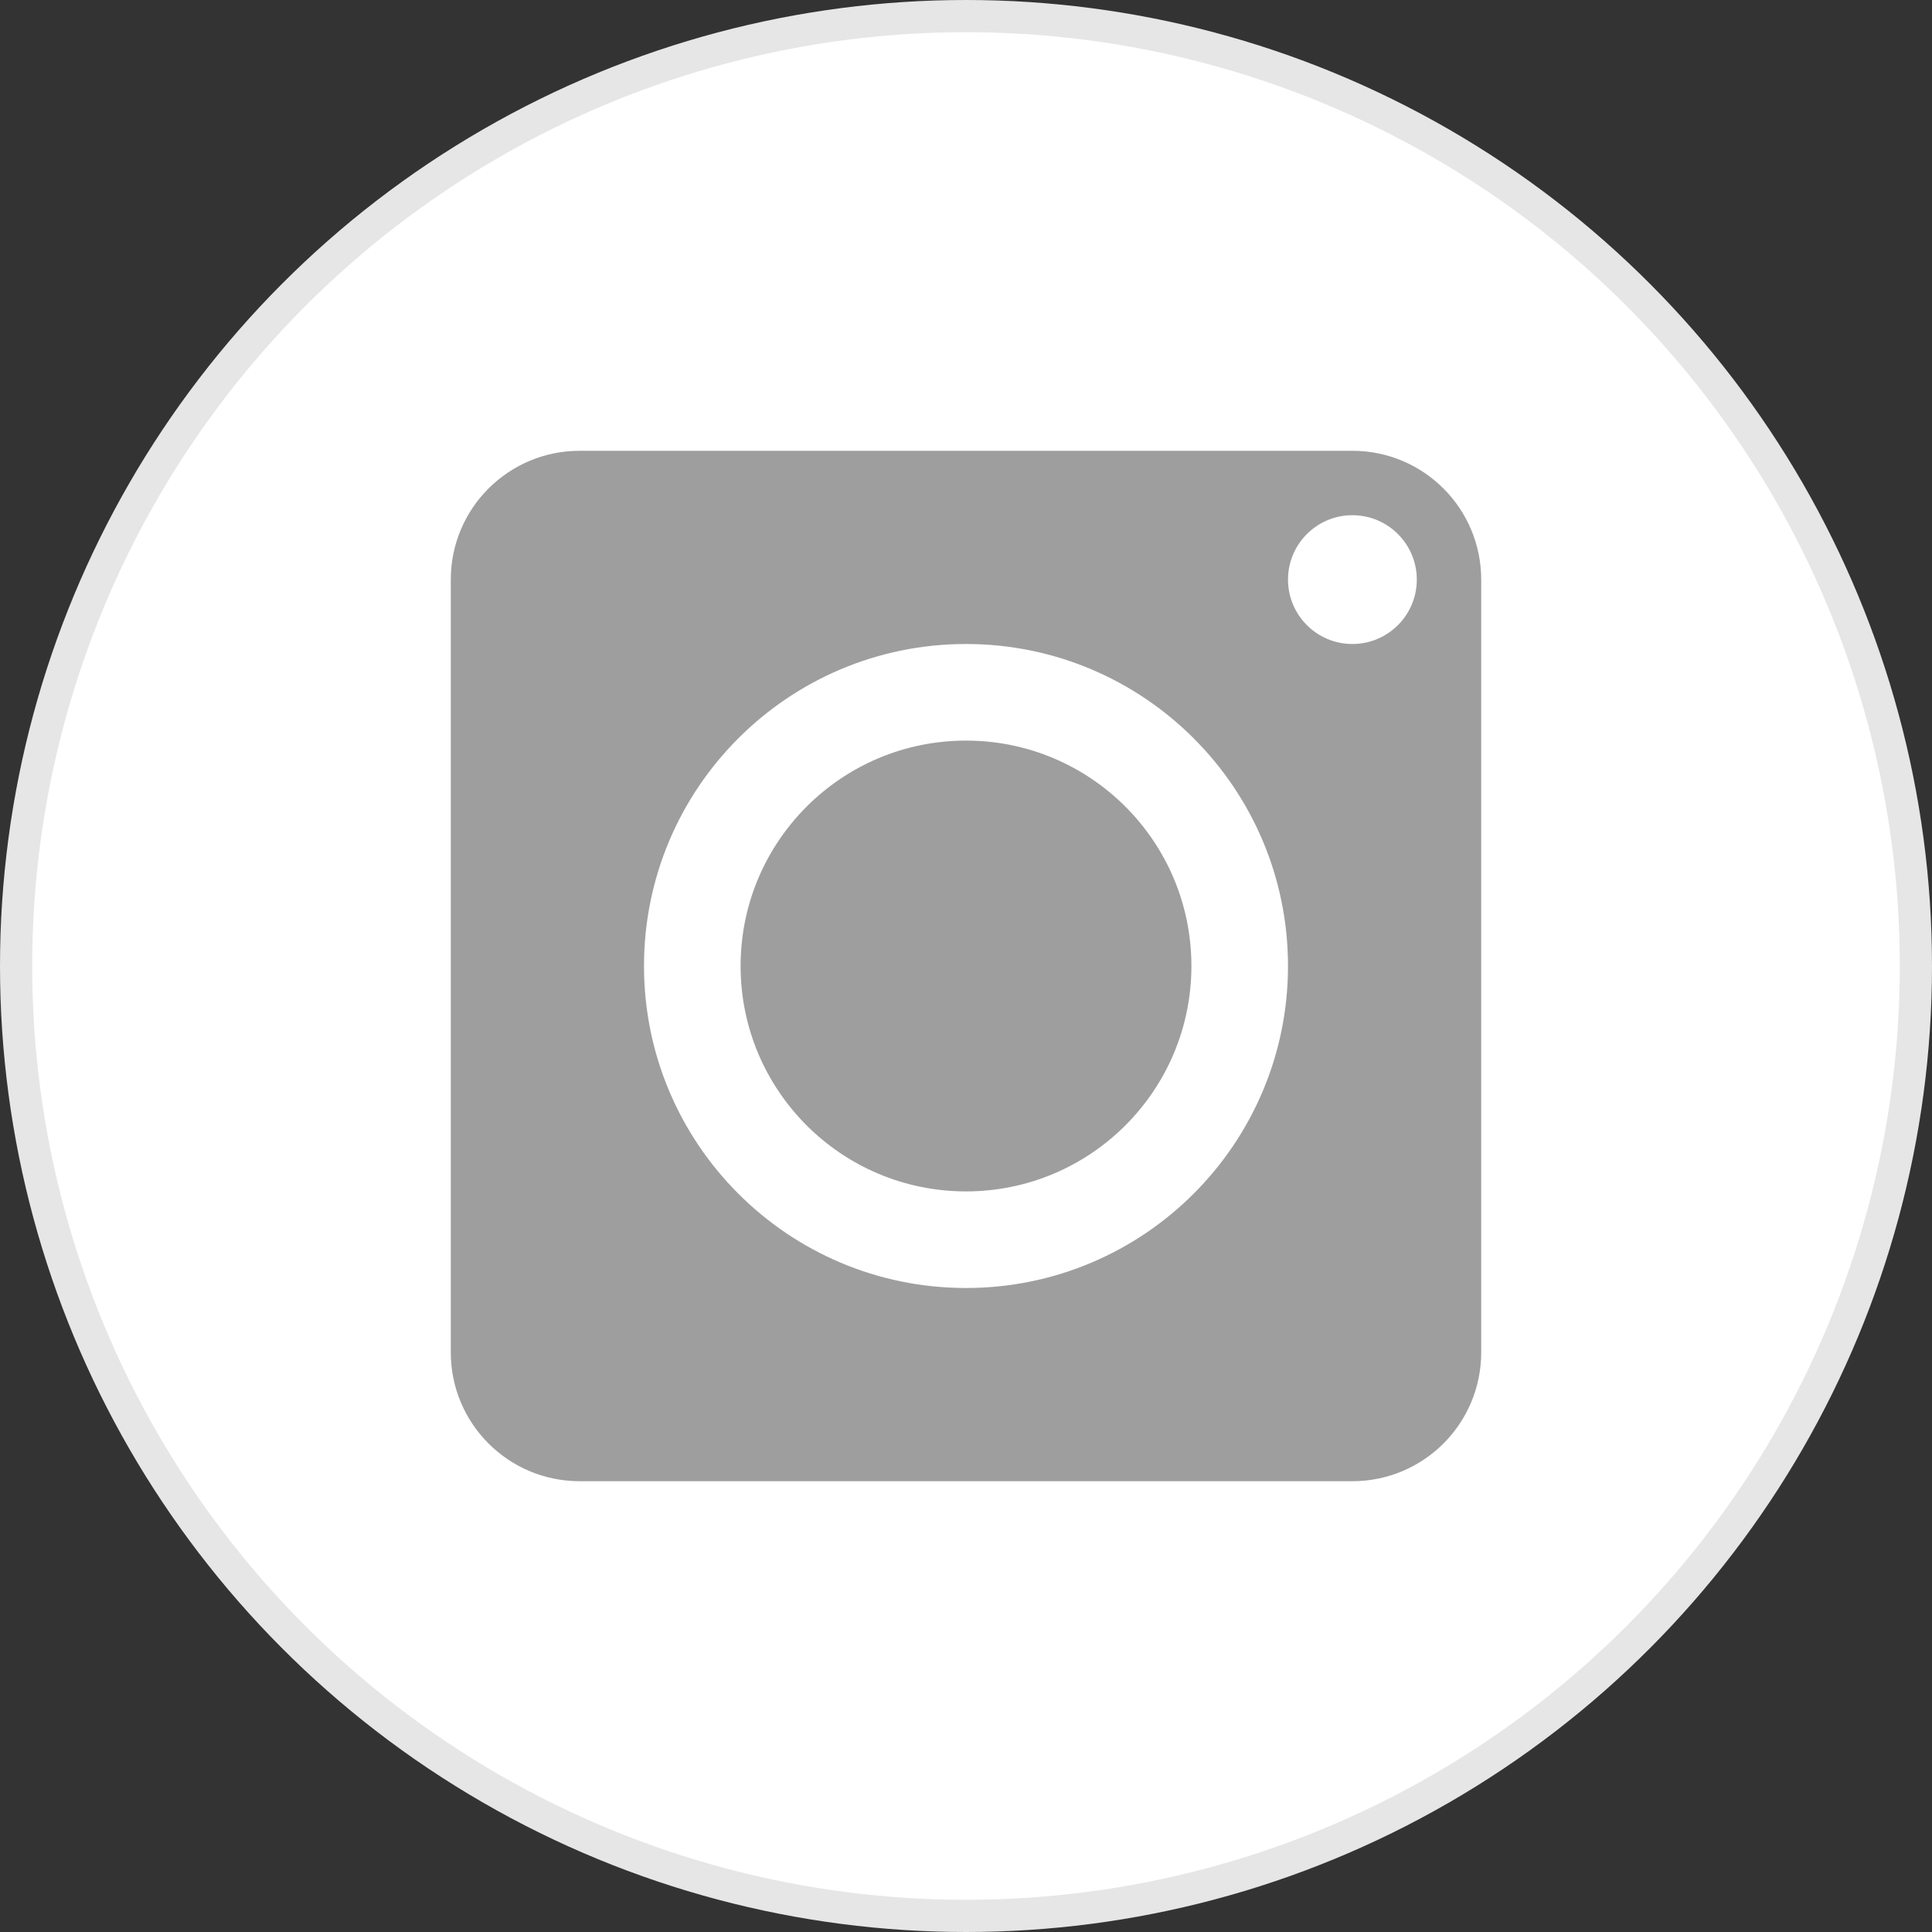 <svg width="30" height="30" viewBox="0 0 30 30" fill="none" xmlns="http://www.w3.org/2000/svg">
<rect x="0" y="0" width="30" height="30" fill="#333333" stroke="none"/>
<circle cx="15" cy="15" r="14.75" fill="white" stroke="#E6E6E6" stroke-width="0.5"/>
<path fill-rule="evenodd" clip-rule="evenodd" d="M7 9C7 7.895 7.895 7 9 7H21C22.105 7 23 7.895 23 9V21C23 22.105 22.105 23 21 23H9C7.895 23 7 22.105 7 21V9ZM15 18.5C16.933 18.5 18.5 16.933 18.5 15C18.5 13.067 16.933 11.5 15 11.5C13.067 11.5 11.5 13.067 11.5 15C11.5 16.933 13.067 18.5 15 18.5ZM15 20C17.761 20 20 17.761 20 15C20 12.239 17.761 10 15 10C12.239 10 10 12.239 10 15C10 17.761 12.239 20 15 20ZM21 10C21.552 10 22 9.552 22 9C22 8.448 21.552 8 21 8C20.448 8 20 8.448 20 9C20 9.552 20.448 10 21 10Z" fill="#9E9E9E"/>
</svg>
